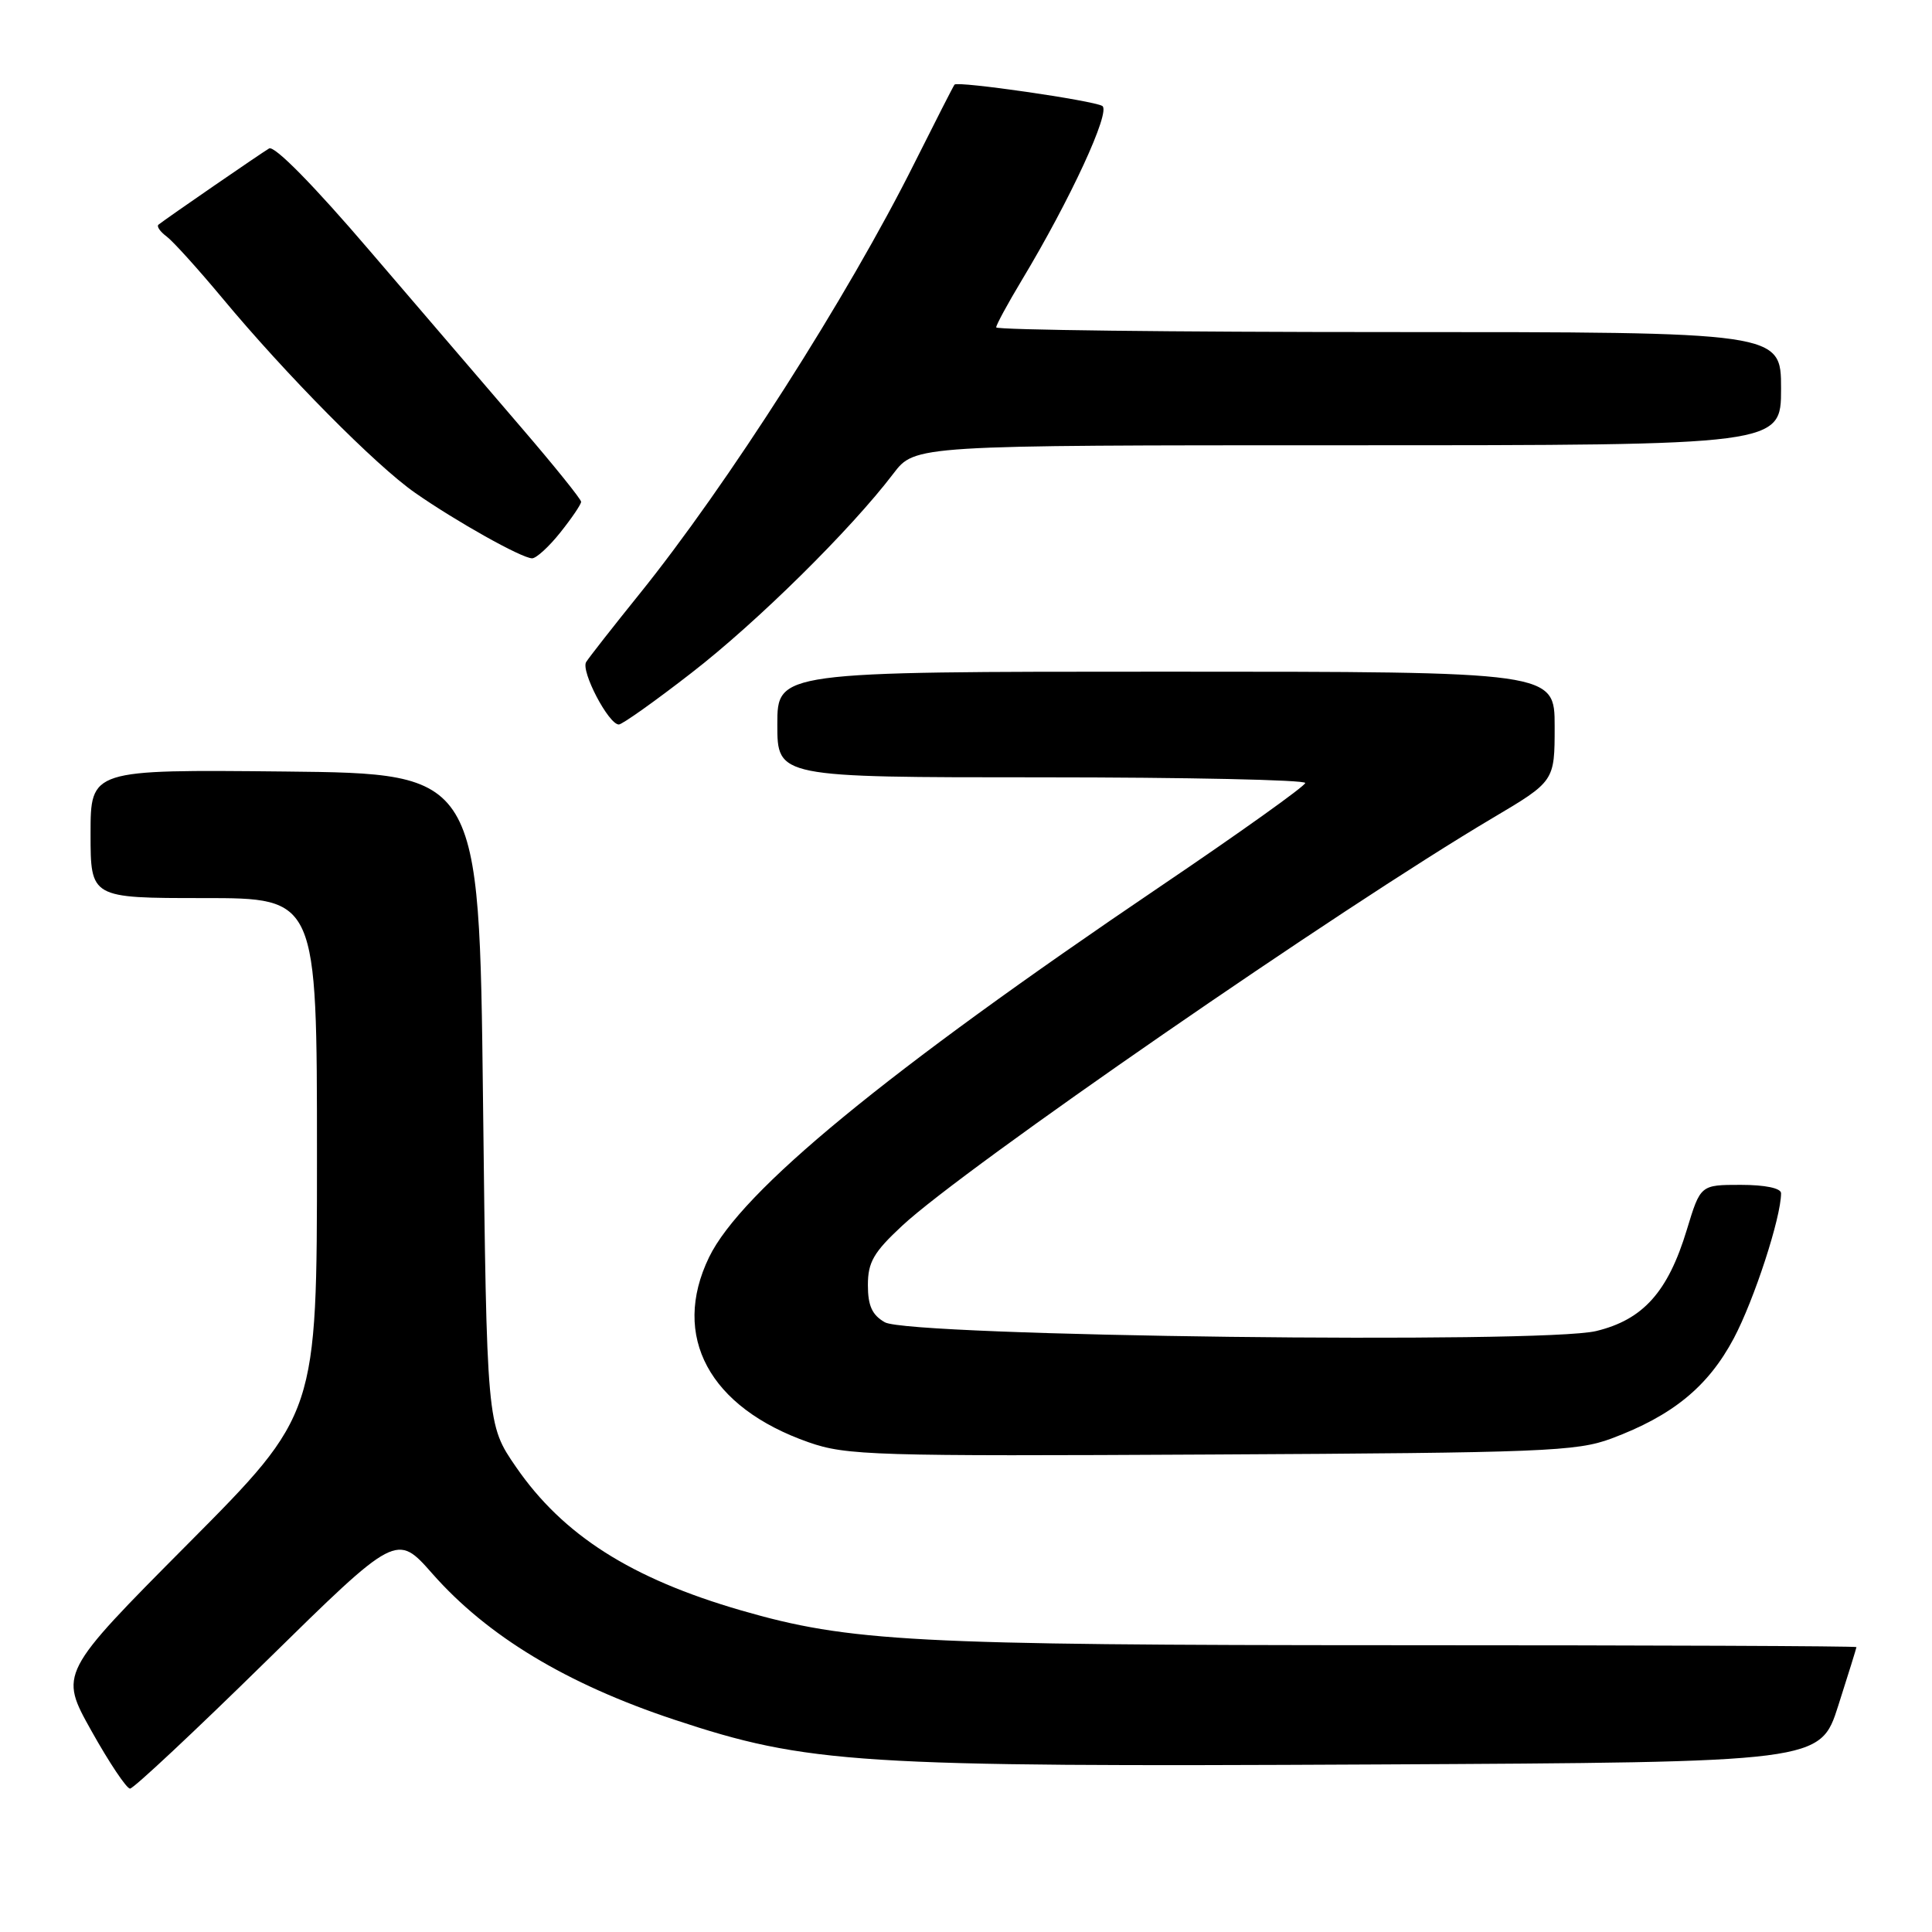 <?xml version="1.0" encoding="UTF-8" standalone="no"?>
<!DOCTYPE svg PUBLIC "-//W3C//DTD SVG 1.1//EN" "http://www.w3.org/Graphics/SVG/1.1/DTD/svg11.dtd" >
<svg xmlns="http://www.w3.org/2000/svg" xmlns:xlink="http://www.w3.org/1999/xlink" version="1.1" viewBox="0 0 256 256">
 <g >
 <path fill="currentColor"
d=" M 35.31 220.07 C 52.55 203.14 52.55 203.14 57.30 208.53 C 64.59 216.80 75.07 223.12 89.30 227.85 C 107.05 233.74 113.50 234.15 182.34 233.80 C 241.19 233.50 241.19 233.50 243.58 226.00 C 244.90 221.88 245.98 218.39 245.99 218.25 C 245.99 218.11 218.66 218.00 185.25 218.00 C 120.96 217.99 112.58 217.55 98.18 213.38 C 83.62 209.16 74.59 203.41 68.38 194.39 C 64.50 188.76 64.50 188.76 64.00 145.63 C 63.50 102.50 63.50 102.50 37.75 102.23 C 12.00 101.97 12.00 101.97 12.00 110.48 C 12.00 119.00 12.00 119.00 27.00 119.00 C 42.00 119.00 42.00 119.00 42.00 153.19 C 42.00 187.37 42.00 187.37 24.92 204.55 C 7.85 221.73 7.85 221.73 12.12 229.36 C 14.47 233.56 16.77 237.00 17.23 237.00 C 17.69 237.00 25.83 229.38 35.31 220.07 Z  M 213.50 190.62 C 221.64 187.58 226.33 183.74 229.74 177.33 C 232.44 172.23 236.00 161.32 236.00 158.11 C 236.00 157.44 233.89 157.00 230.66 157.00 C 225.32 157.00 225.32 157.00 223.51 162.96 C 221.02 171.18 217.72 174.87 211.50 176.37 C 204.37 178.10 120.49 177.07 117.25 175.21 C 115.56 174.25 115.00 173.02 115.00 170.28 C 115.00 167.25 115.76 165.93 119.55 162.41 C 127.73 154.78 177.62 120.33 197.75 108.41 C 206.00 103.52 206.00 103.52 206.00 96.26 C 206.00 89.00 206.00 89.00 154.50 89.00 C 103.00 89.00 103.00 89.00 103.00 96.00 C 103.00 103.00 103.00 103.00 138.00 103.00 C 157.25 103.00 172.98 103.34 172.95 103.75 C 172.93 104.16 164.26 110.35 153.70 117.49 C 117.38 142.06 98.20 157.82 93.95 166.60 C 88.89 177.06 93.97 186.50 107.15 191.11 C 112.14 192.86 115.75 192.97 160.50 192.73 C 204.50 192.50 208.92 192.32 213.50 190.62 Z  M 91.65 89.14 C 100.33 82.42 112.73 70.18 118.38 62.75 C 121.24 59.00 121.24 59.00 178.62 59.00 C 236.00 59.00 236.00 59.00 236.00 51.50 C 236.00 44.00 236.00 44.00 184.00 44.00 C 155.40 44.00 132.00 43.72 132.00 43.38 C 132.00 43.04 133.53 40.23 135.39 37.13 C 141.81 26.46 147.22 14.76 146.06 14.04 C 144.89 13.32 126.92 10.72 126.48 11.21 C 126.34 11.37 123.95 16.06 121.16 21.63 C 112.35 39.27 96.35 64.32 84.65 78.81 C 81.20 83.09 78.06 87.10 77.67 87.72 C 76.93 88.91 80.64 96.00 82.00 96.00 C 82.44 96.00 86.79 92.92 91.65 89.14 Z  M 74.25 70.55 C 75.76 68.66 77.00 66.83 77.00 66.49 C 77.00 66.15 73.45 61.74 69.10 56.68 C 64.76 51.63 55.72 41.09 49.01 33.25 C 41.59 24.57 36.37 19.26 35.66 19.67 C 34.59 20.30 22.12 28.88 21.00 29.77 C 20.73 29.99 21.21 30.69 22.07 31.33 C 22.93 31.97 26.25 35.65 29.46 39.50 C 37.88 49.63 49.80 61.68 55.00 65.30 C 60.43 69.09 69.12 73.96 70.50 73.98 C 71.05 73.99 72.74 72.45 74.25 70.55 Z "/>
</g>
</svg>